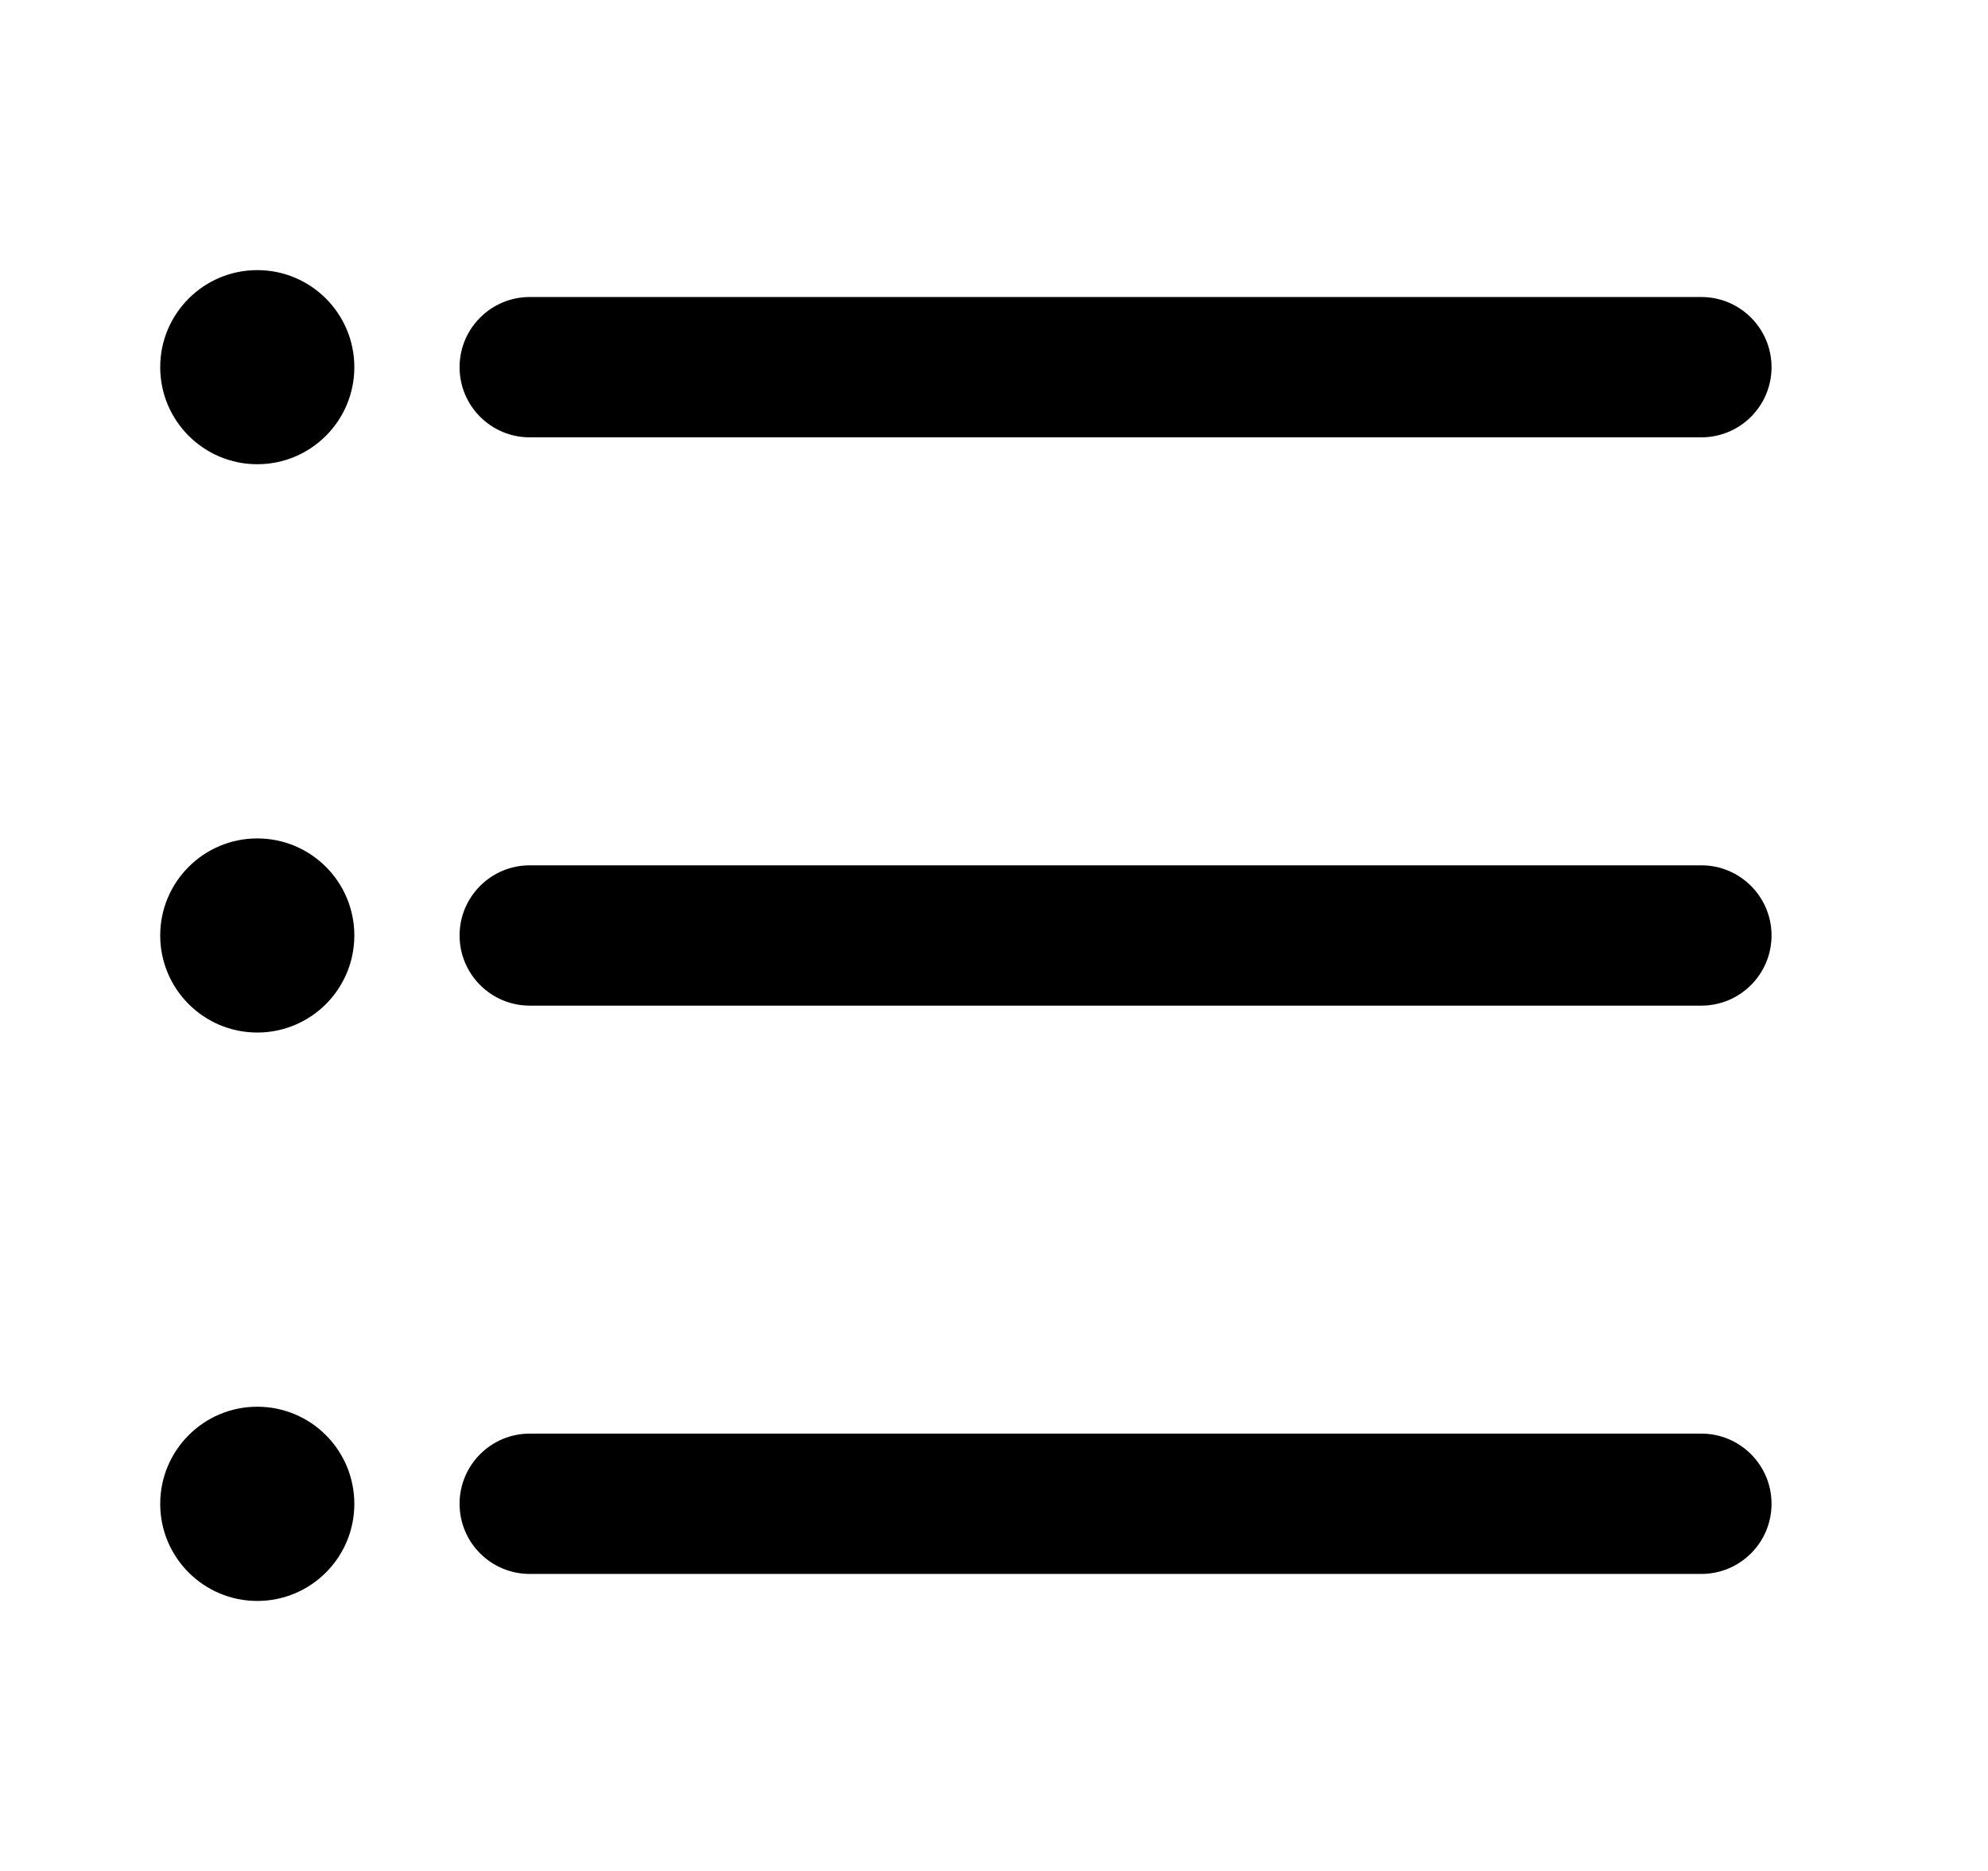 <svg width="17" height="16" viewBox="0 0 17 16" fill="none" xmlns="http://www.w3.org/2000/svg">
<path d="M3.03 3.14C3.03 3.598 2.659 3.97 2.2 3.97C1.742 3.97 1.37 3.598 1.37 3.14C1.37 2.682 1.742 2.31 2.2 2.31C2.659 2.31 3.03 2.682 3.03 3.14Z" fill="black"/>
<path d="M4.53 2.54C4.199 2.54 3.93 2.809 3.93 3.14C3.93 3.472 4.199 3.74 4.53 3.74H14.549C14.88 3.74 15.149 3.472 15.149 3.14C15.149 2.809 14.88 2.54 14.549 2.54H4.53Z" fill="black"/>
<path d="M2.2 8.83C2.659 8.83 3.03 8.458 3.03 8C3.03 7.542 2.659 7.17 2.2 7.17C1.742 7.17 1.37 7.542 1.37 8C1.37 8.458 1.742 8.83 2.2 8.83Z" fill="black"/>
<path d="M4.53 7.4C4.199 7.4 3.93 7.669 3.93 8C3.93 8.331 4.199 8.6 4.53 8.6H14.549C14.88 8.6 15.149 8.331 15.149 8C15.149 7.669 14.88 7.4 14.549 7.4H4.53Z" fill="black"/>
<path d="M2.2 13.691C2.659 13.691 3.03 13.319 3.03 12.861C3.03 12.402 2.659 12.03 2.2 12.03C1.742 12.03 1.37 12.402 1.37 12.861C1.37 13.319 1.742 13.691 2.2 13.691Z" fill="black"/>
<path d="M4.53 12.26C4.199 12.26 3.93 12.529 3.93 12.86C3.93 13.192 4.199 13.46 4.53 13.46H14.549C14.88 13.46 15.149 13.192 15.149 12.86C15.149 12.529 14.88 12.26 14.549 12.26H4.53Z" fill="black"/>
</svg>
